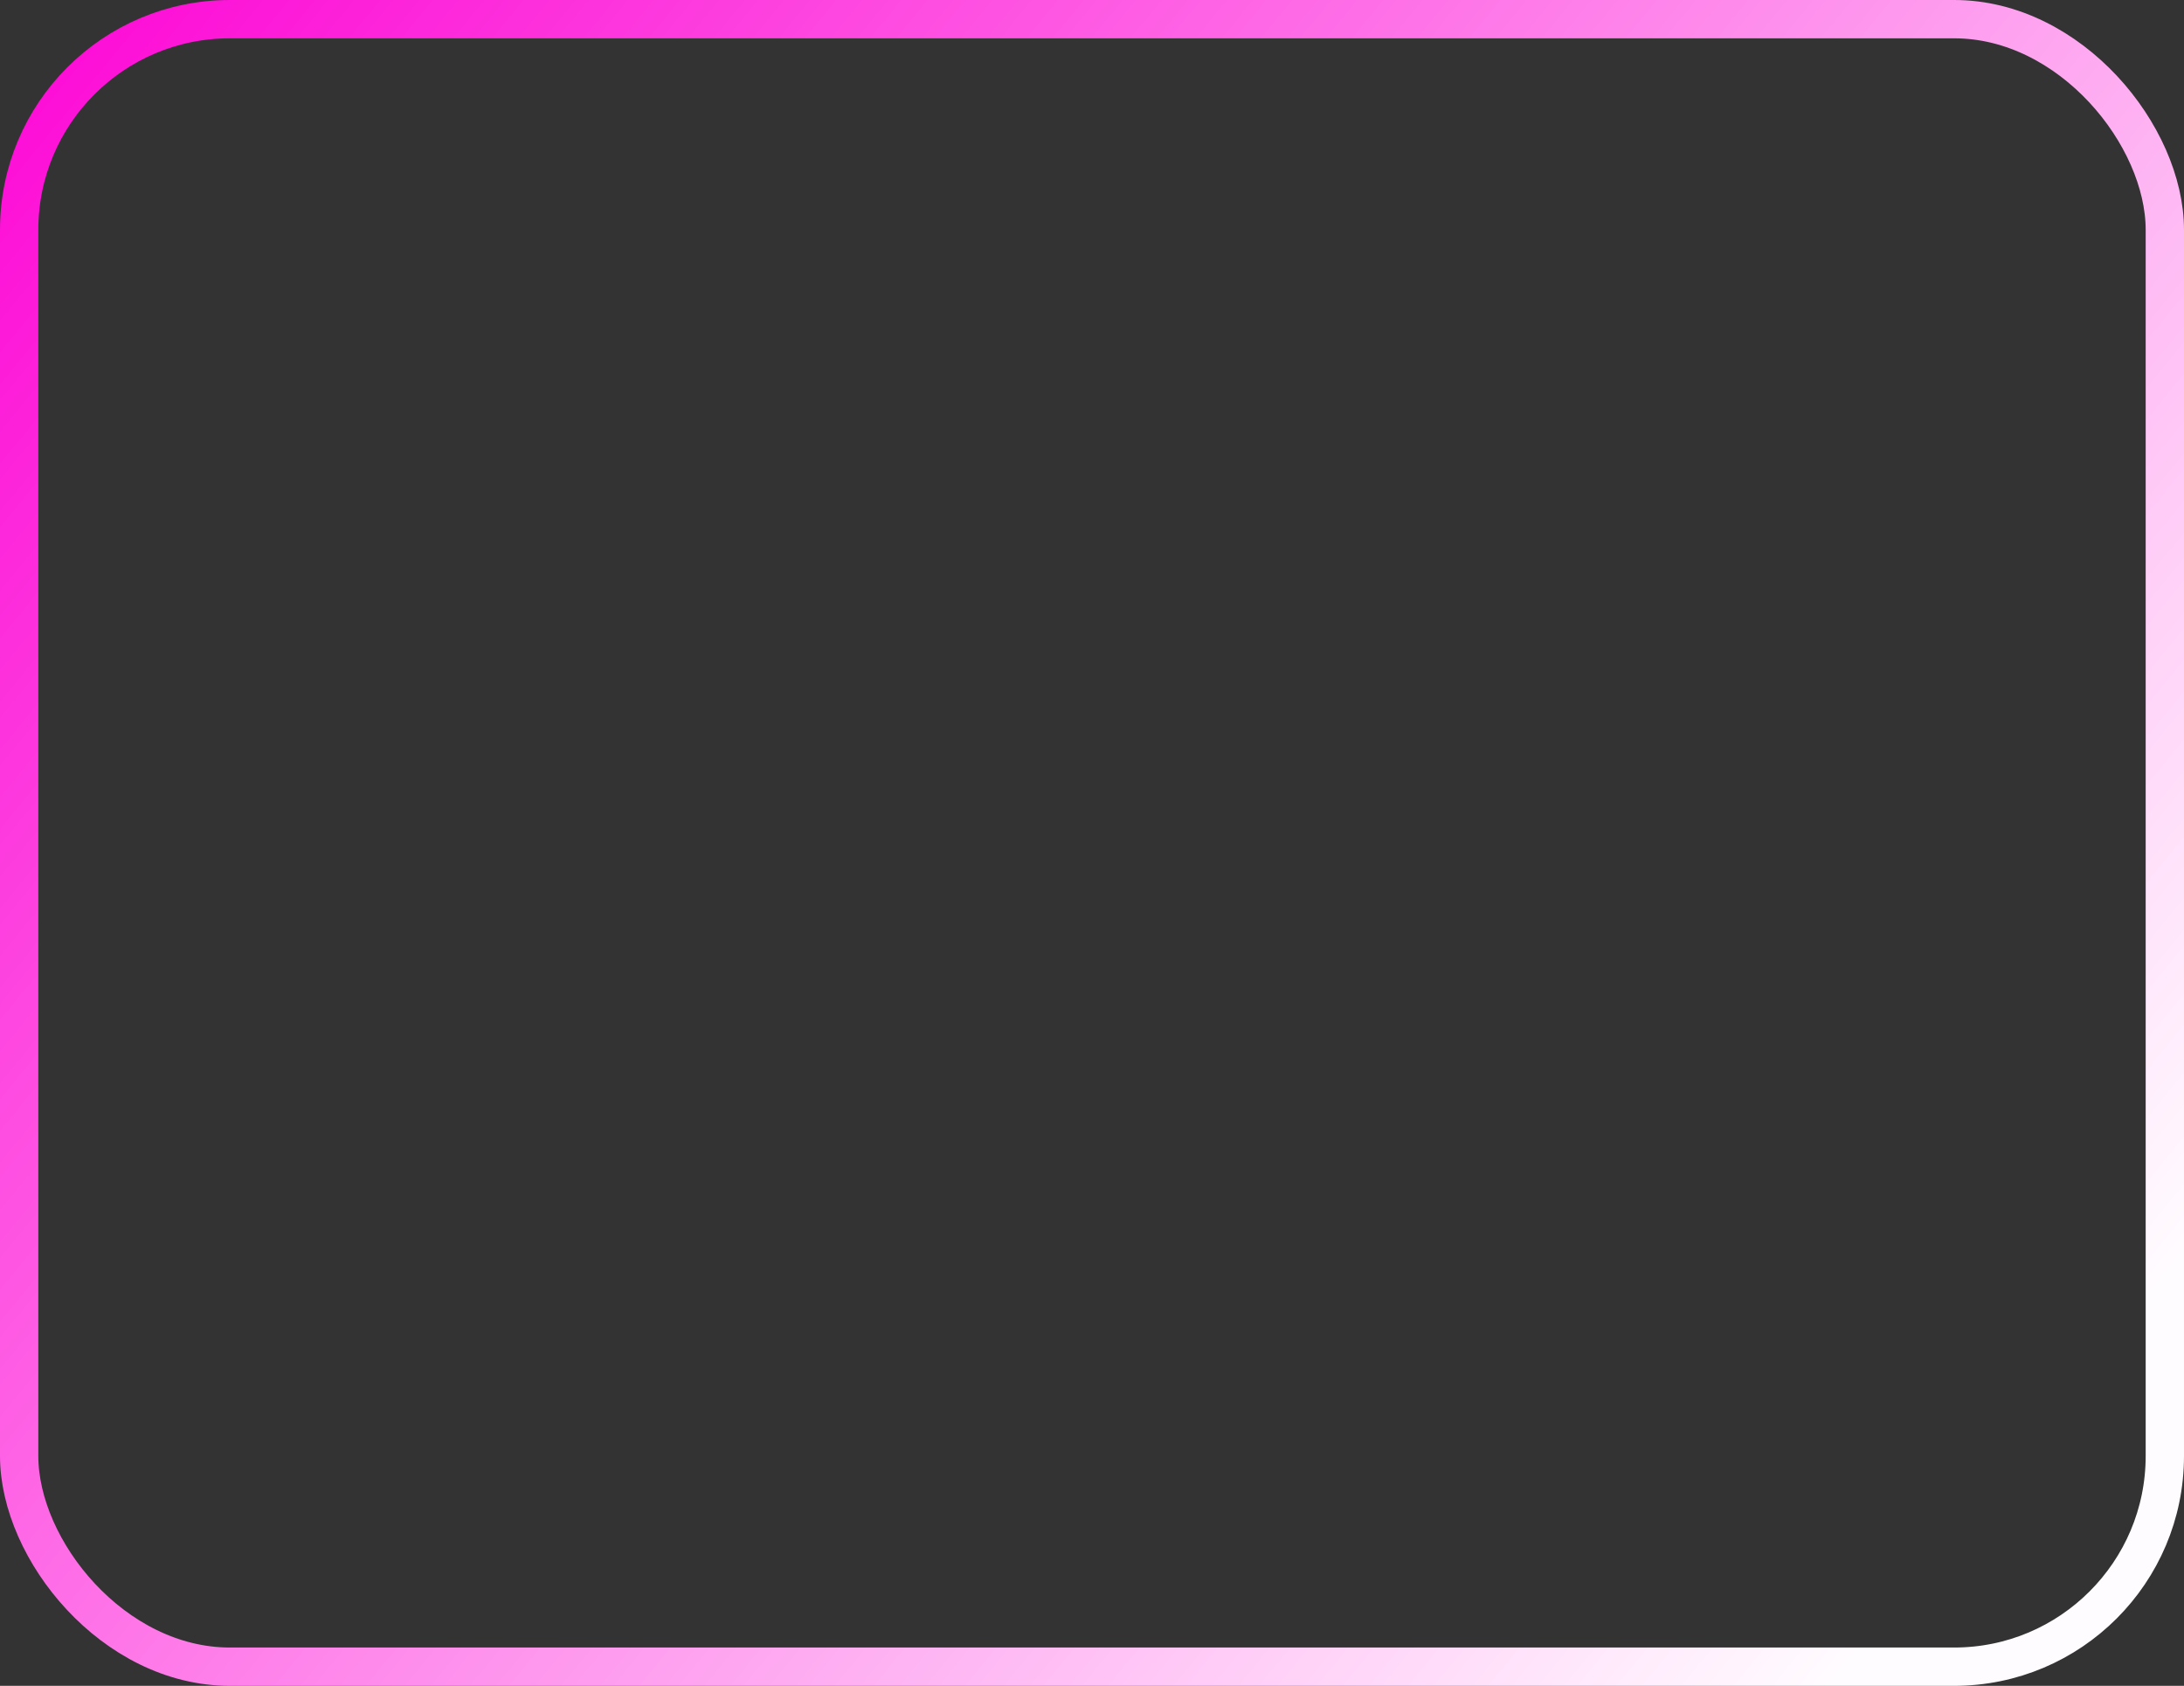 <svg width="57" height="44" viewBox="0 0 57 44" fill="none" xmlns="http://www.w3.org/2000/svg">
<rect x="0" y="0" width="57" height="44" fill="#333333" stroke="none"/>
<rect x="0.5" y="0.5" width="56" height="43" rx="5.5" stroke="url(#paint0_linear_115_412)"/>
<defs>
<linearGradient id="paint0_linear_115_412" x1="6.56604e-07" y1="0.297" x2="50" y2="41.297" gradientUnits="userSpaceOnUse">
<stop stop-color="#FD06D5"/>
<stop offset="1" stop-color="#FFFCFF"/>
</linearGradient>
</defs>
</svg>
